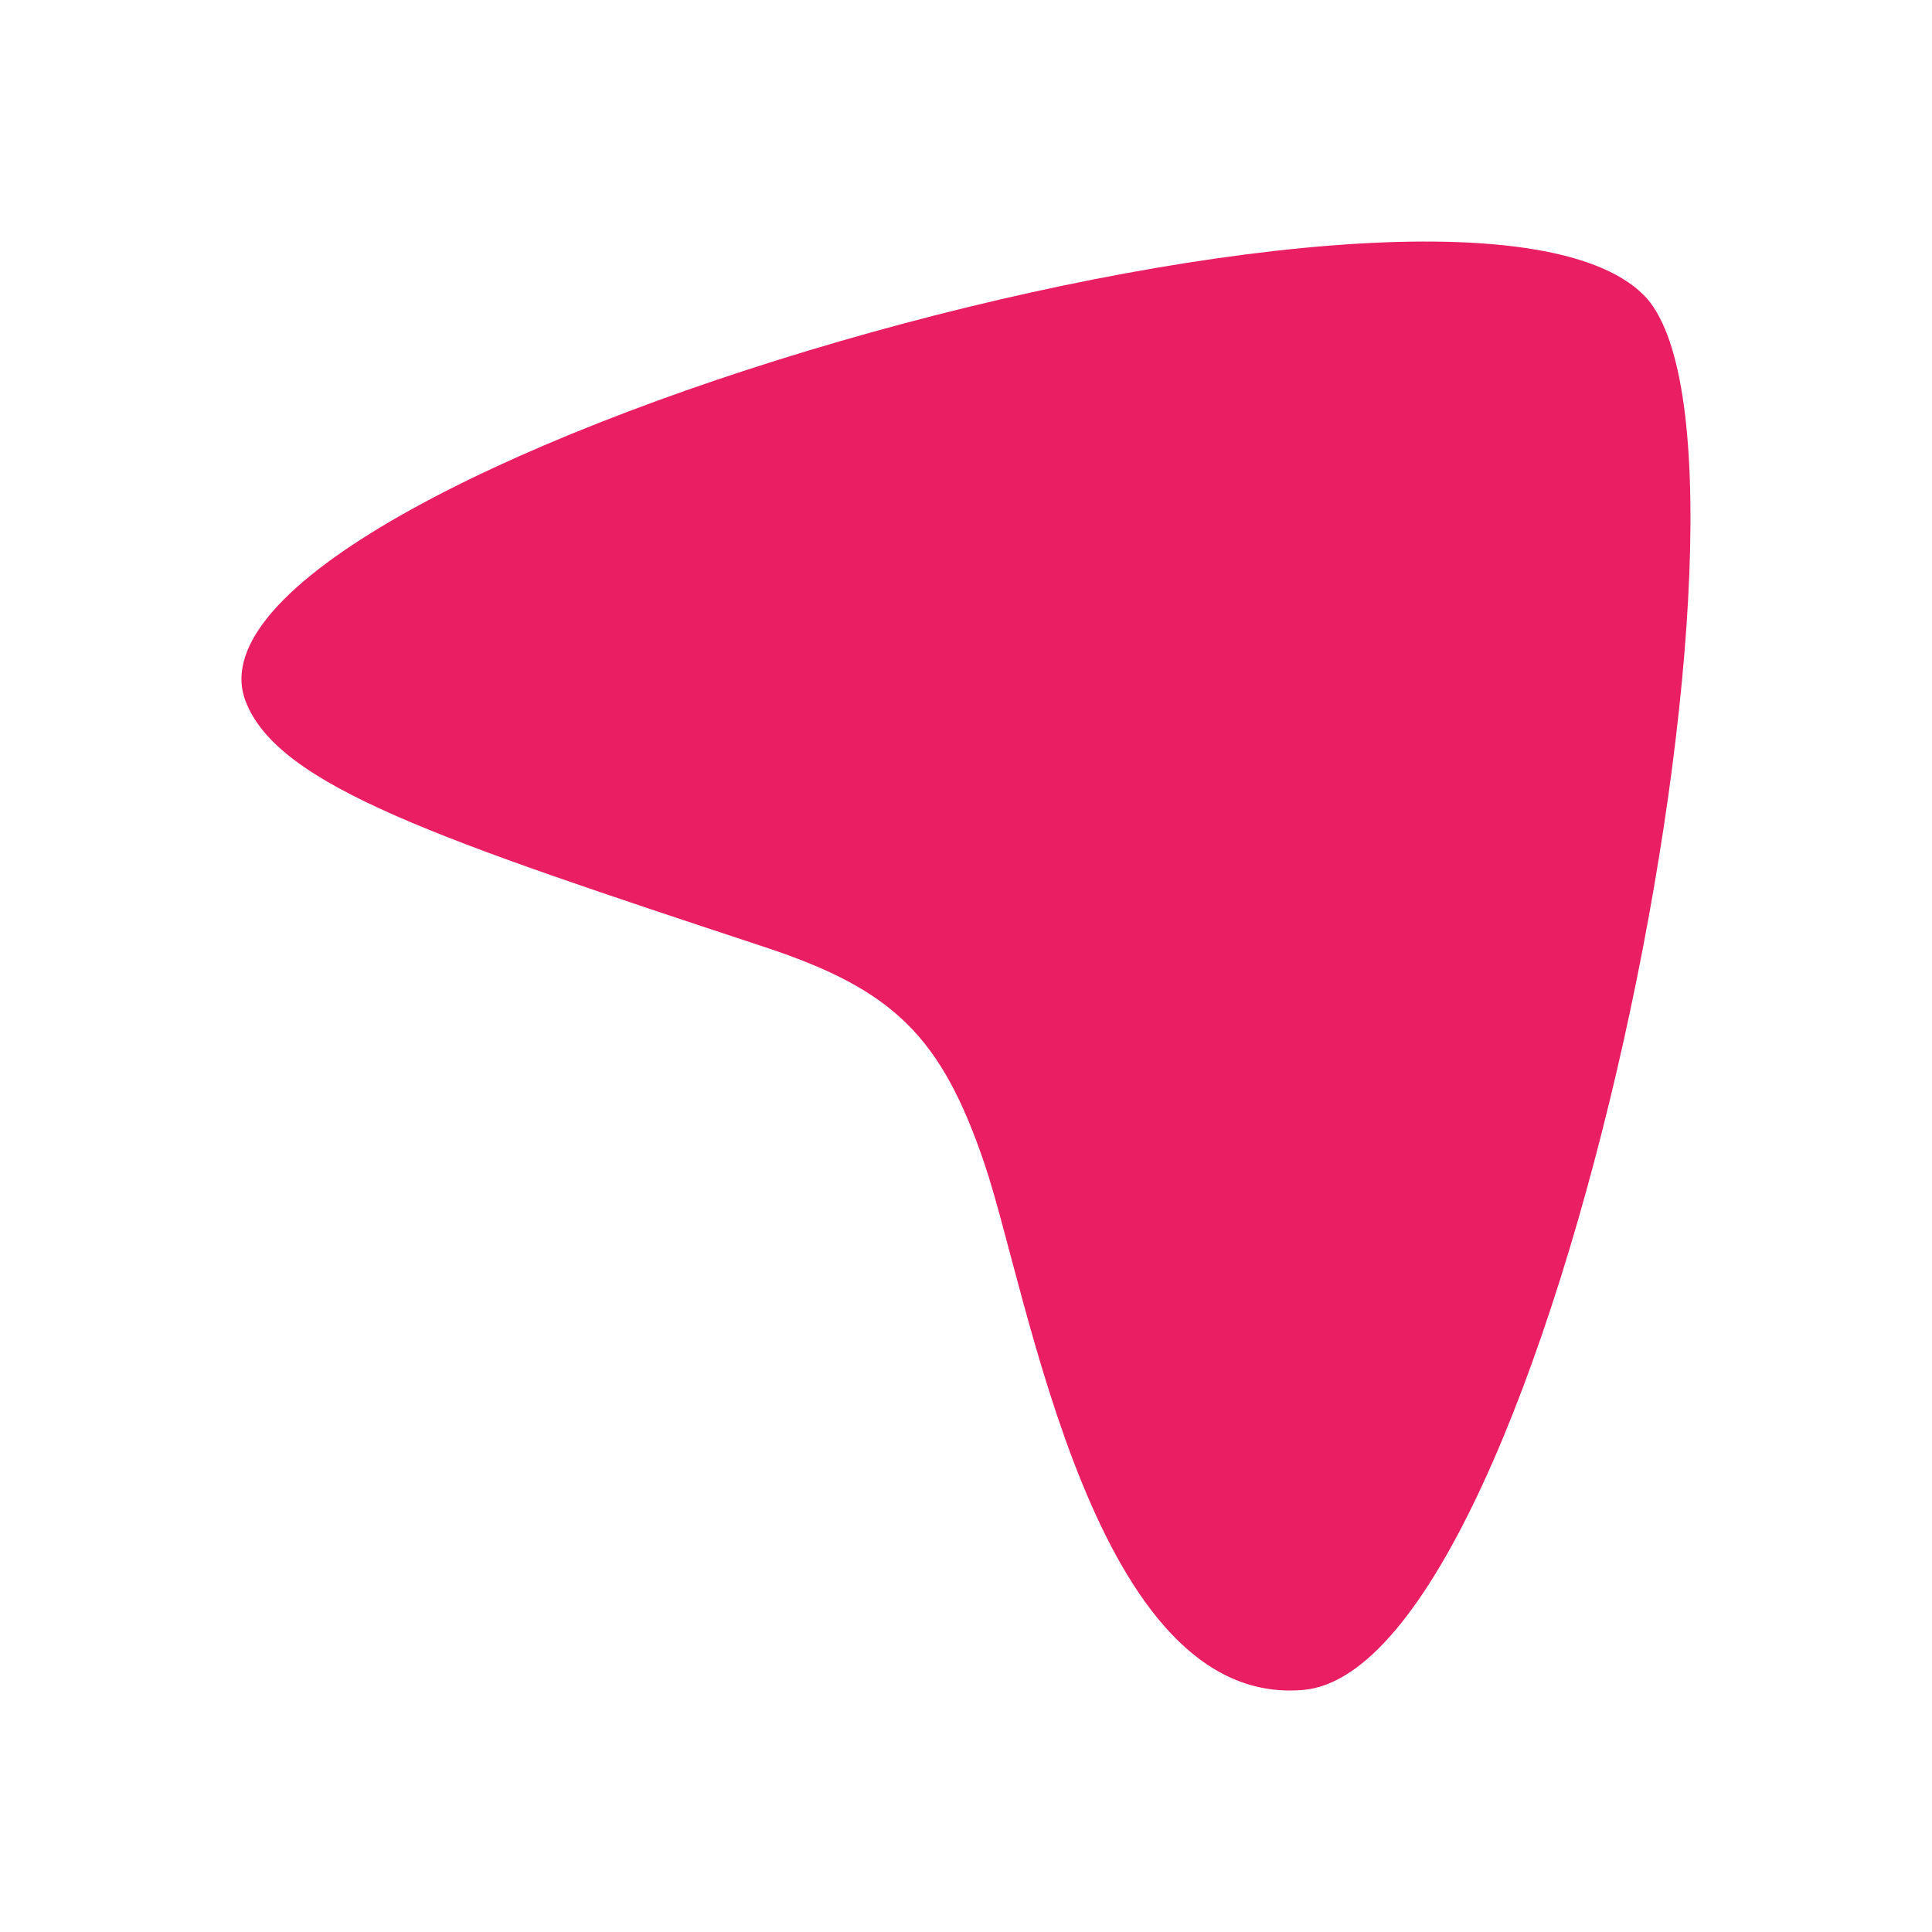 <svg width="14" height="14" viewBox="0 0 14 14" fill="none" xmlns="http://www.w3.org/2000/svg">
<path d="M11.909 2.136C13.009 3.226 11.249 12.09 9.443 12.246C7.928 12.377 7.456 9.389 7.137 8.442C6.822 7.507 6.472 7.171 5.545 6.864C3.19 6.085 2.012 5.696 1.779 5.079C1.162 3.446 10.504 0.744 11.909 2.136Z" fill="#E91E63"/>
</svg>
